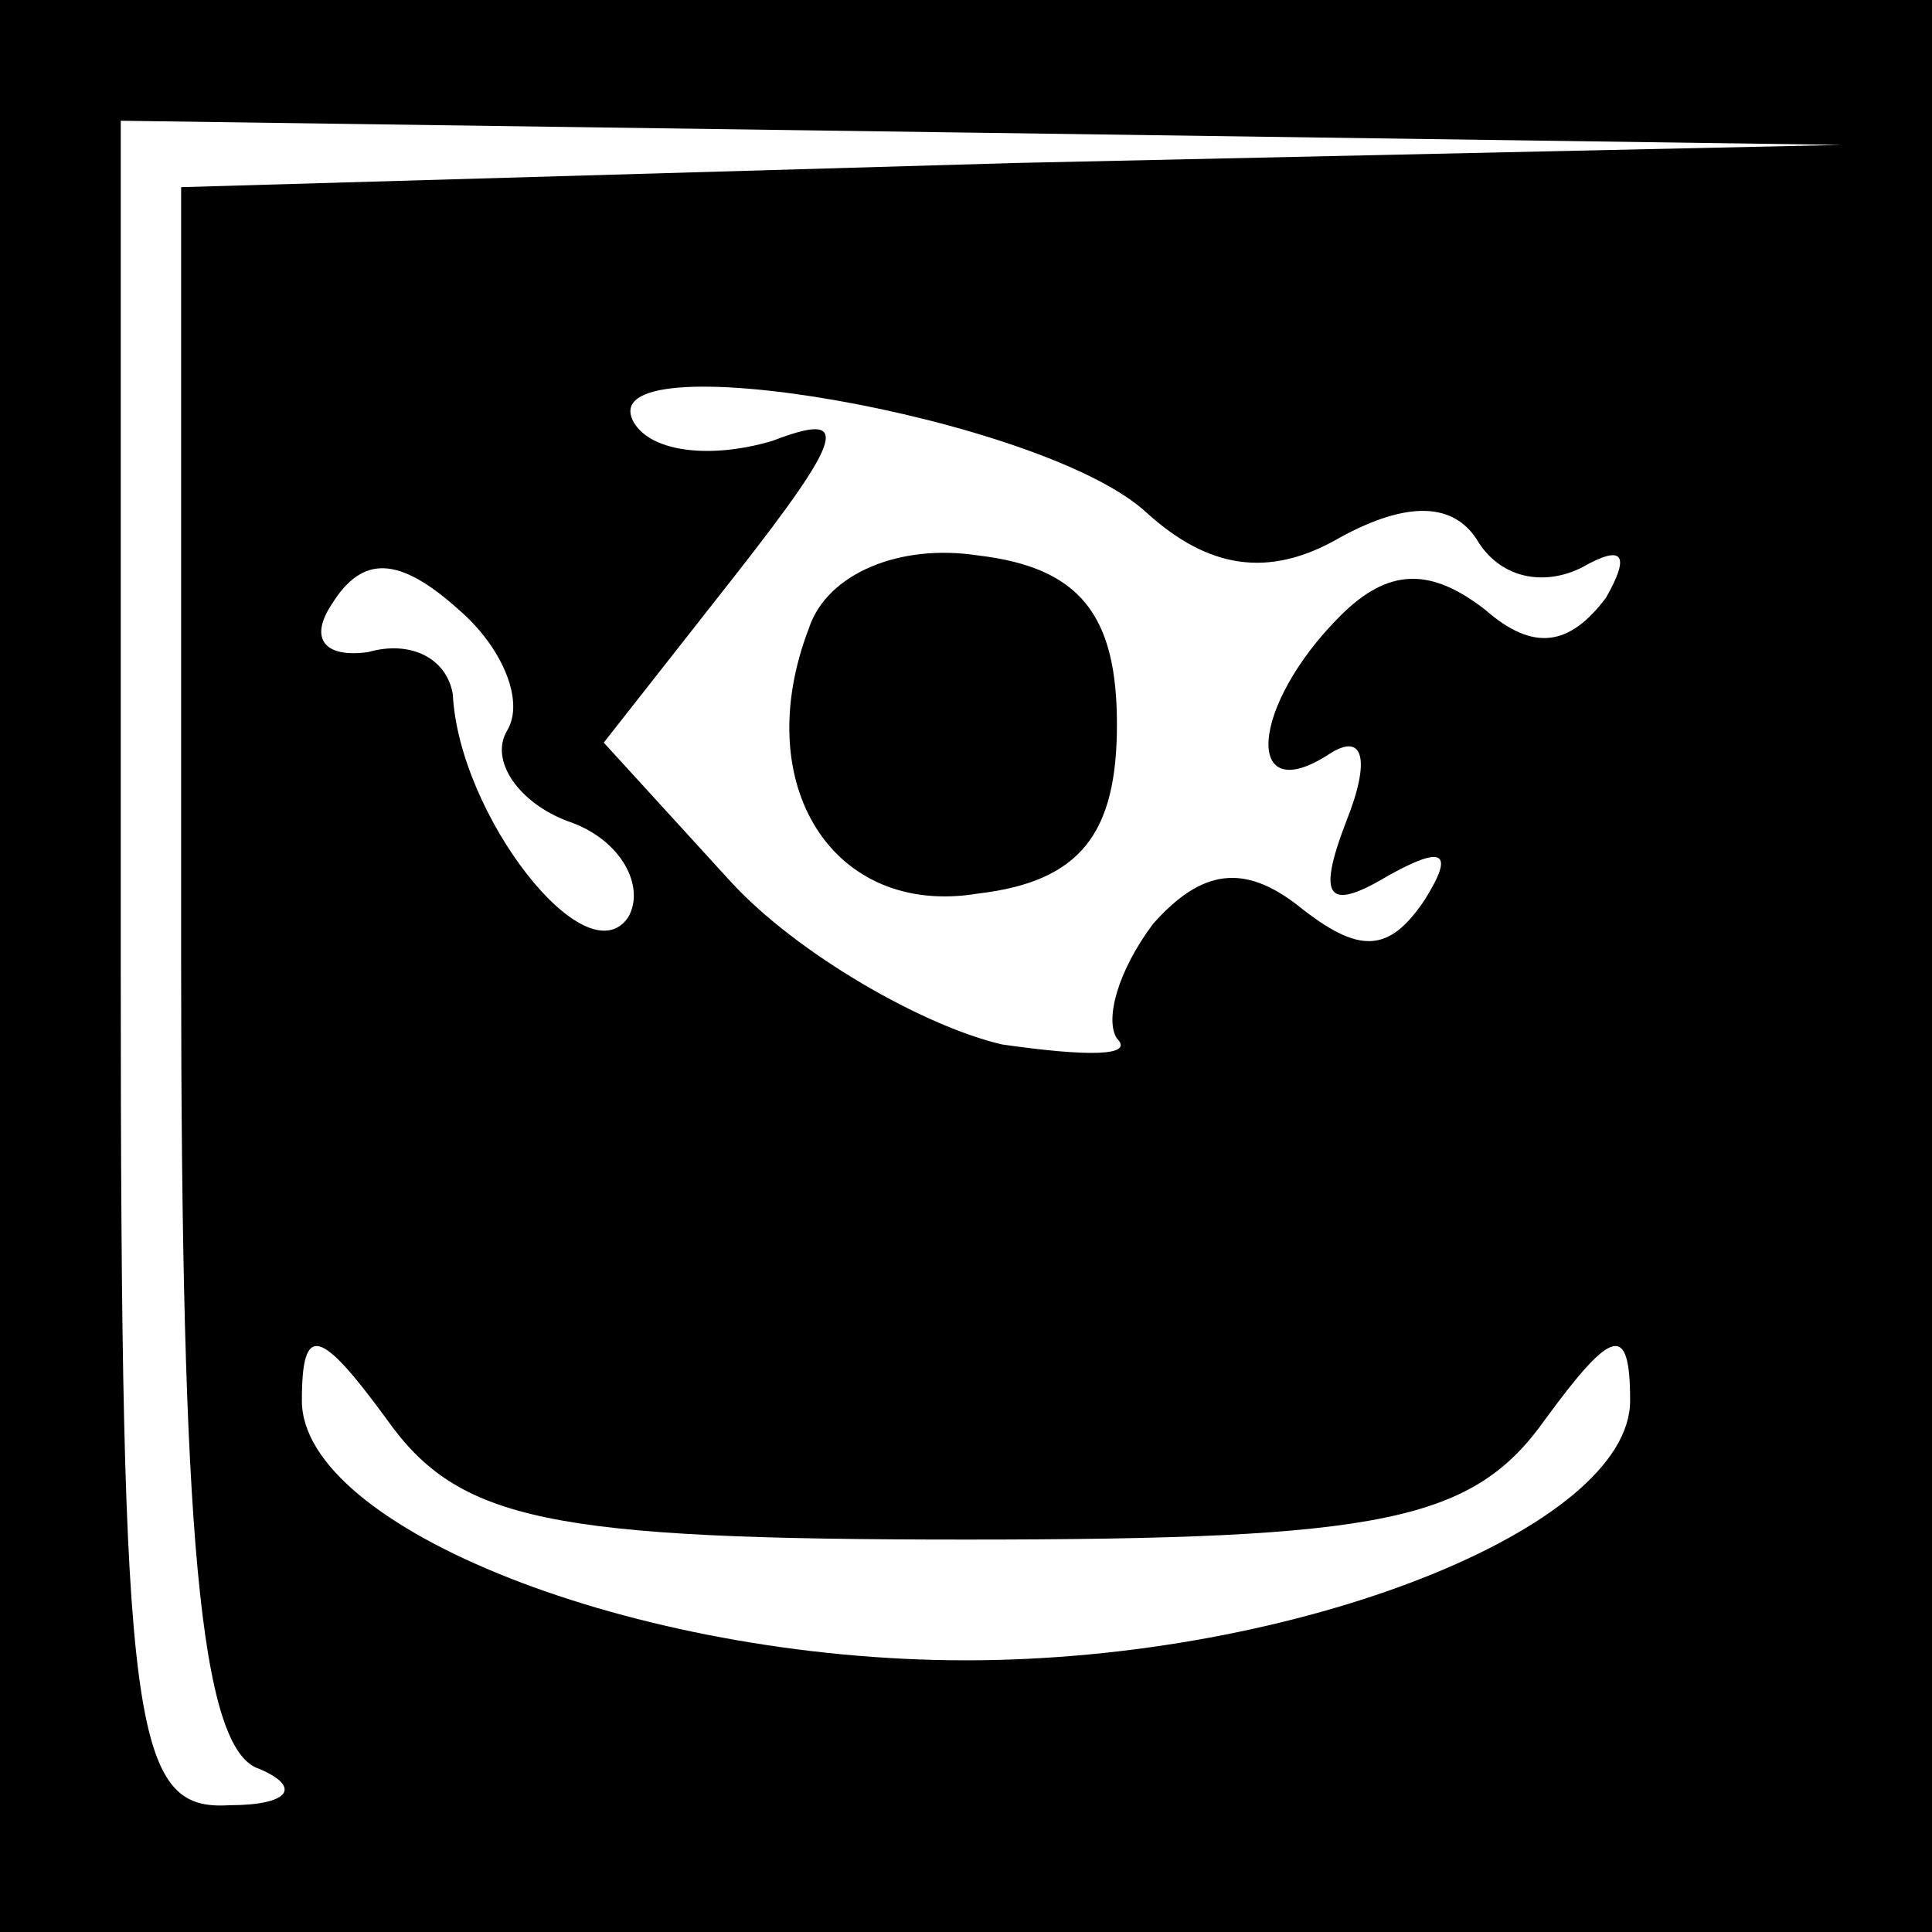 <?xml version="1.0" standalone="no"?>
<!DOCTYPE svg PUBLIC "-//W3C//DTD SVG 20010904//EN"
 "http://www.w3.org/TR/2001/REC-SVG-20010904/DTD/svg10.dtd">
<svg version="1.0" xmlns="http://www.w3.org/2000/svg"
 width="32pt" height="32pt" viewBox="0 0 32 32"
 preserveAspectRatio="xMidYMid meet">
<rect x="0" y="0" width="32" height="32" fill="#808080" stroke="none"/>
<g transform="translate(0,32) scale(0.1,-0.1)"
fill="#000000" stroke="none">
<path fill="#000000" stroke="none" d="M0 160 l0 -160 160 0 160 0 0 160 0
160 -160 0 -160 0 0 -160z"/>
<path fill="#ffffff" stroke="none" d="M168 293 l-138 -4 0 -128 c0 -94 3
-131 13 -134 7 -3 5 -6 -5 -6 -16 -1 -18 12 -18 139 l0 140 143 -2 142 -2
-137 -3z"/>
<path fill="#ffffff" stroke="none" d="M190 235 c10 -9 20 -11 32 -4 11 6 19
6 23 -1 4 -6 11 -7 17 -4 7 4 8 2 4 -5 -6 -8 -12 -9 -20 -2 -9 7 -16 7 -24 -1
-15 -15 -16 -32 -2 -23 6 4 7 -1 3 -11 -5 -13 -3 -15 7 -9 9 5 11 4 6 -4 -6
-9 -11 -9 -21 -1 -9 7 -16 6 -24 -3 -6 -8 -8 -16 -6 -19 3 -3 -5 -3 -19 -1
-13 3 -34 15 -45 27 l-21 23 22 28 c18 23 19 27 6 22 -10 -3 -20 -2 -23 3 -8
14 68 1 85 -15z"/>
<path fill="#ffffff" stroke="none" d="M84 199 c-3 -5 2 -12 10 -15 9 -3 13
-11 10 -16 -7 -10 -28 17 -29 37 -1 6 -7 9 -14 7 -7 -1 -10 2 -6 8 5 8 11 8
21 -1 7 -6 11 -15 8 -20z"/>
<path fill="#ffffff" stroke="none" d="M160 65 c69 0 84 3 96 20 11 15 14 16
14 3 0 -21 -55 -43 -110 -43 -55 0 -110 22 -110 43 0 13 3 12 14 -3 12 -17 27
-20 96 -20z"/>
<path fill="#000000" stroke="none" d="M134 216 c-10 -26 4 -48 28 -44 17 2
23 10 23 28 0 18 -6 26 -23 28 -13 2 -25 -3 -28 -12z"/>
</g>
</svg>
